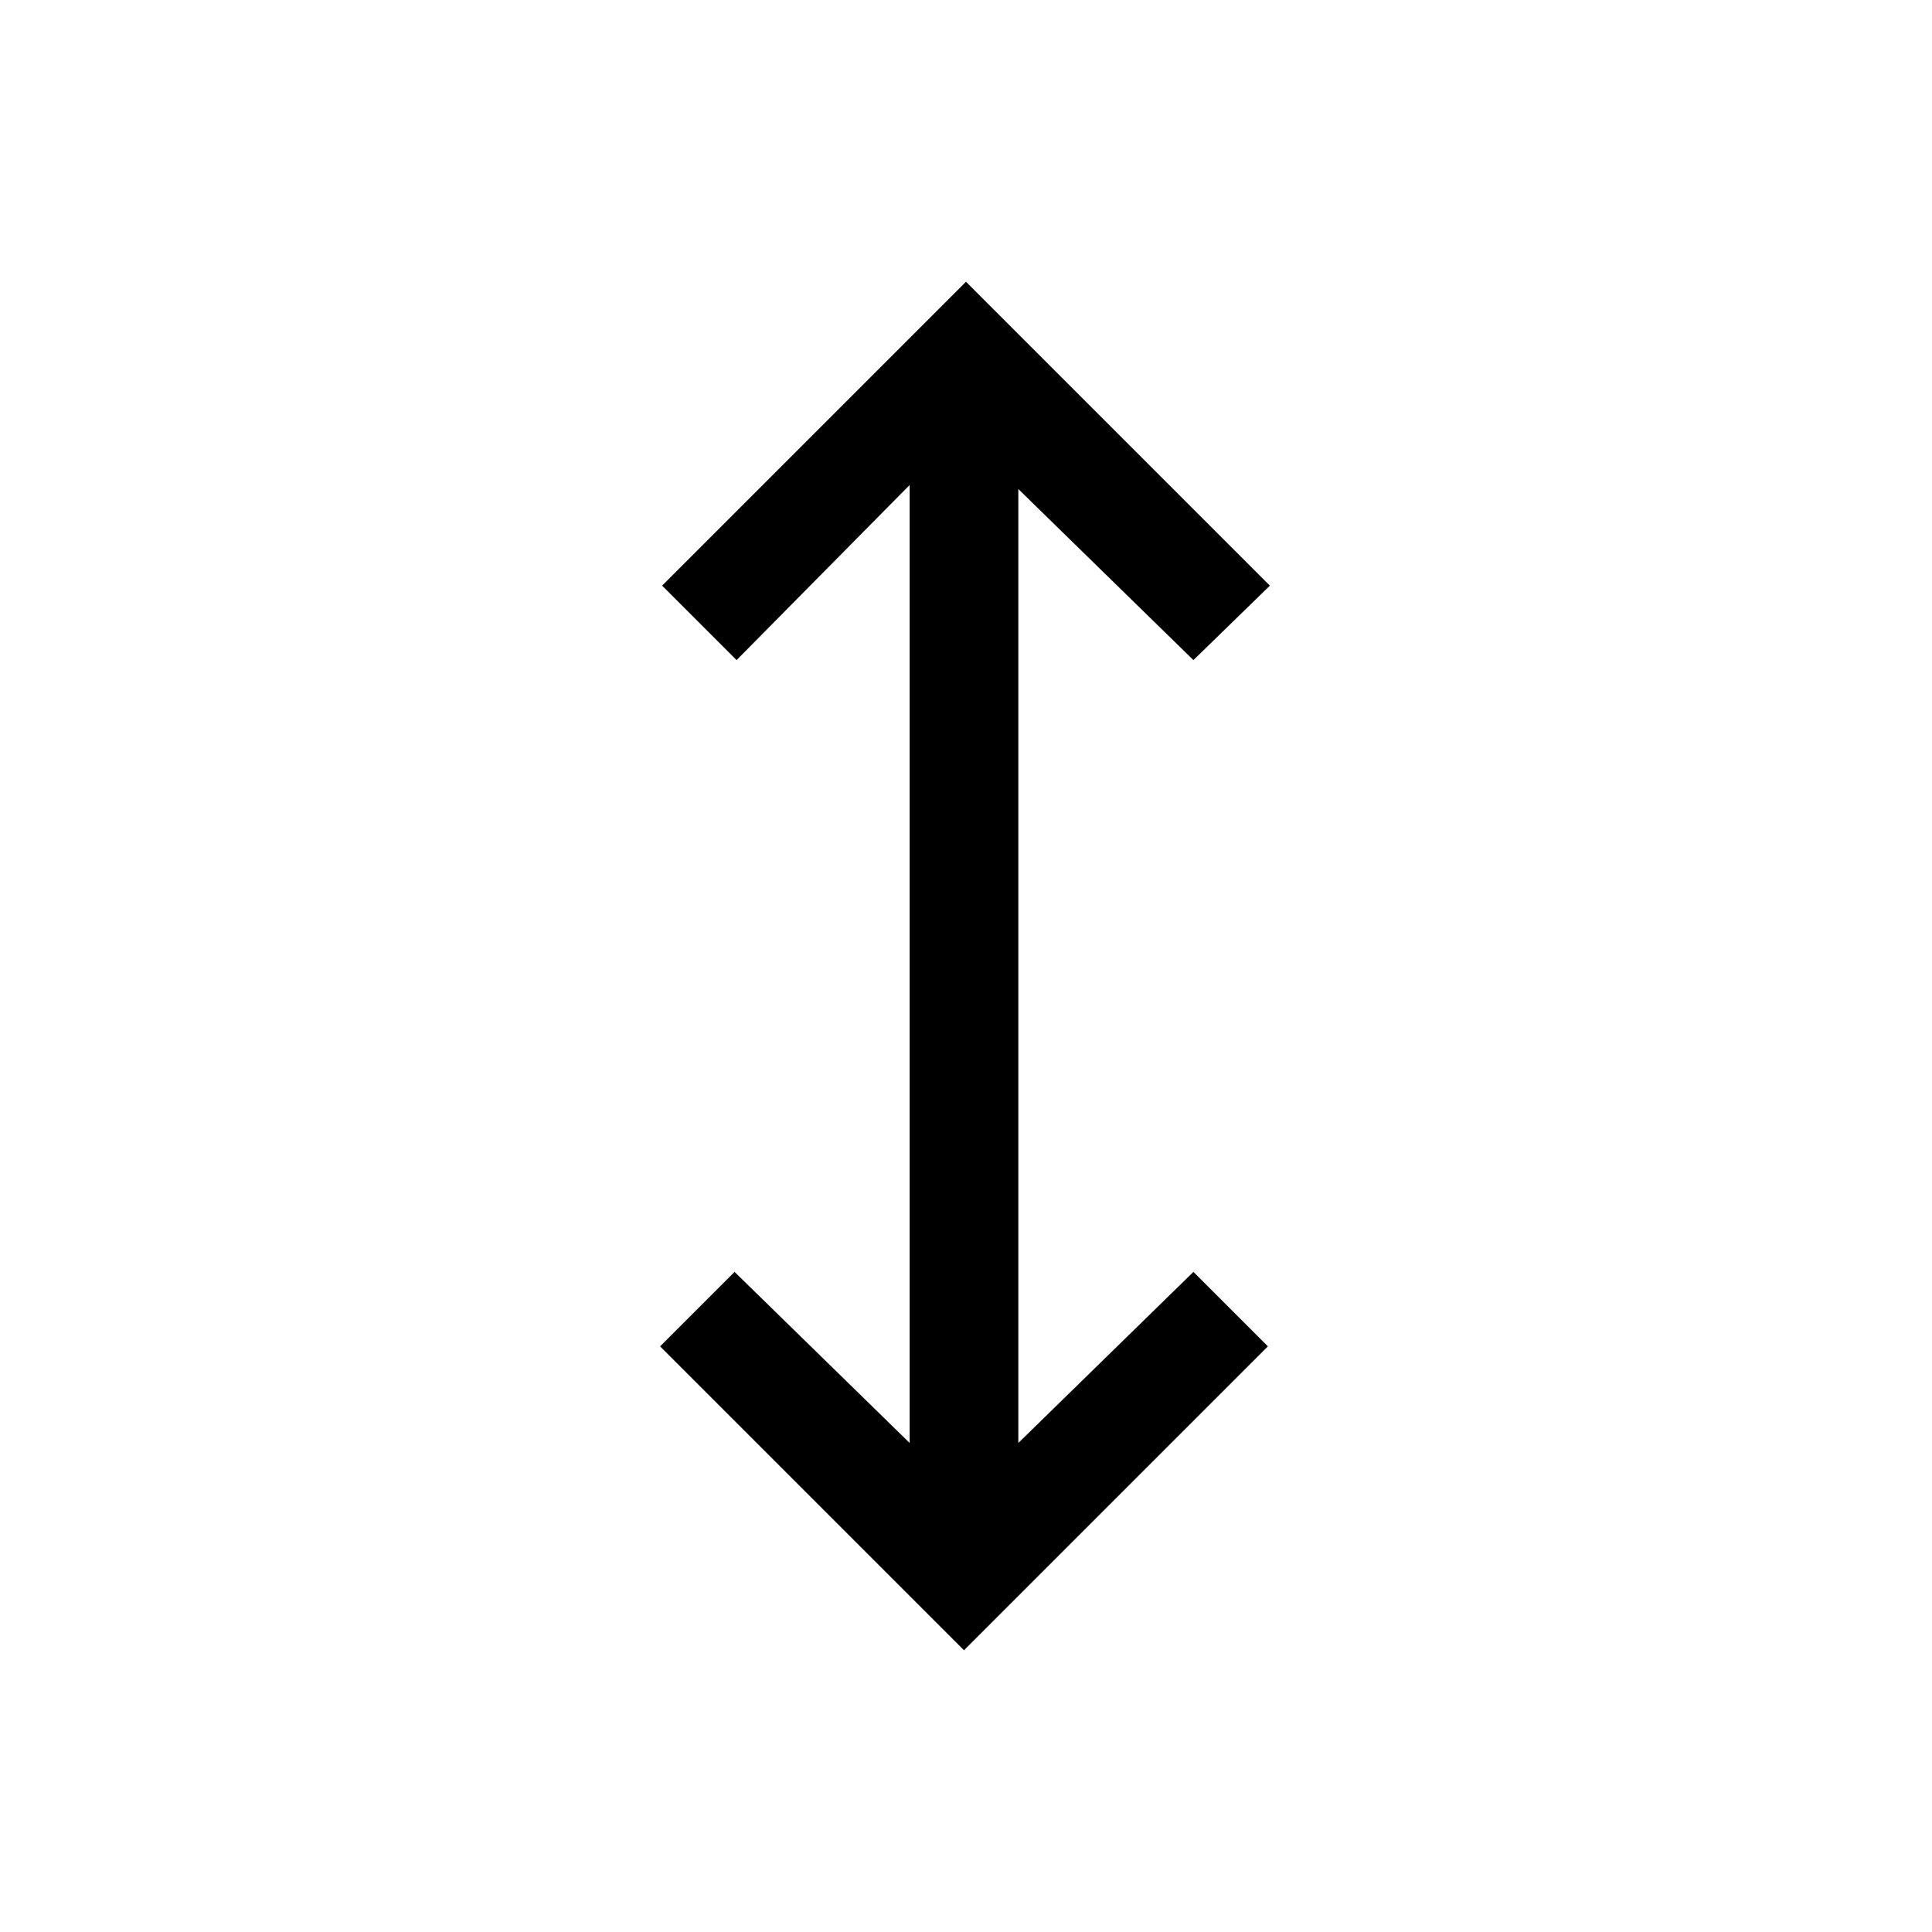 <svg xmlns="http://www.w3.org/2000/svg" height="24" viewBox="0 -960 960 960" width="24"><path d="M479-140 328-291l37-37 87 85v-476l-86 87-37-37 151-151 151 151-38 37-87-85v474l87-85 37 37-151 151Z"/></svg>